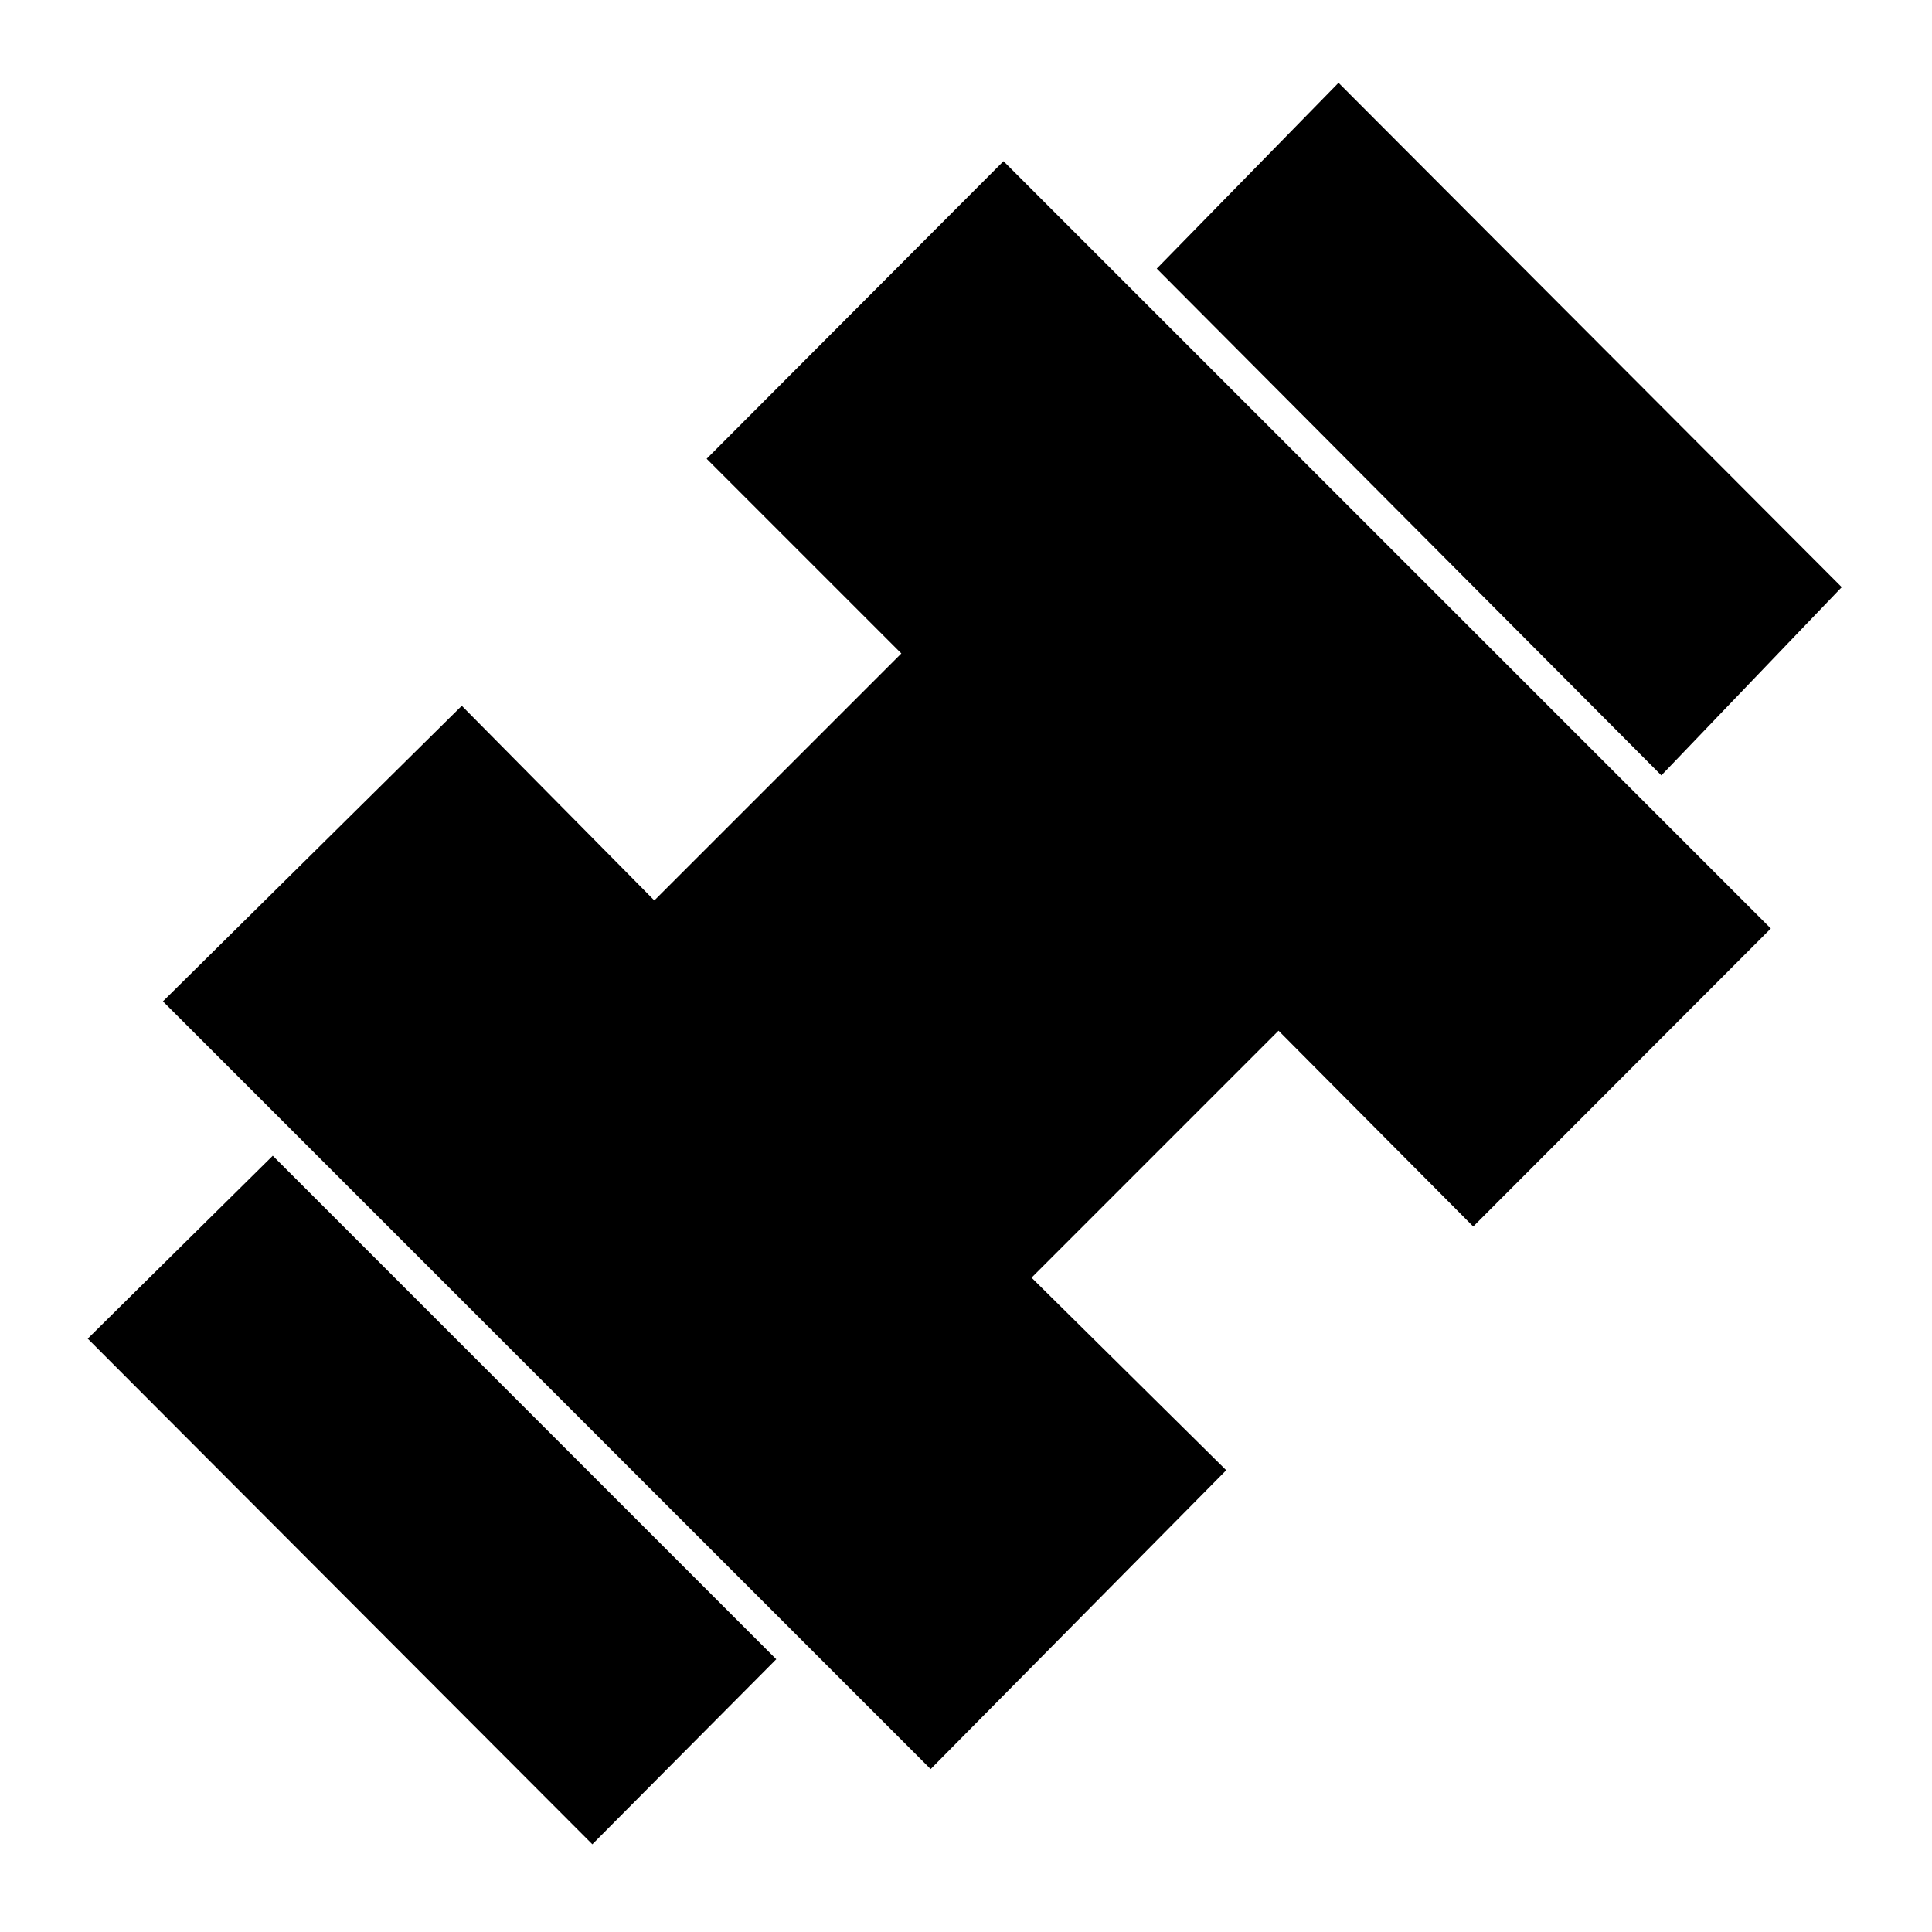 <svg xmlns="http://www.w3.org/2000/svg" height="48" viewBox="0 -960 960 960" width="48"><path d="m825.52-574.72-250.74-251.8 90.33-92.33 250.04 250.61-89.63 93.52ZM294.33-43.59 43.59-294.83l91.95-90.89 250.18 250.18-91.39 91.95Zm168.1-37.37L80.96-462.43l148.5-146.87 95.67 96.73L447.87-635.3l-96.74-96.74 147.5-147.87 381.28 381.28-147.87 148.07-96.74-97.31-122.73 122.74 96.73 95.67-146.87 148.5Z"/></svg>